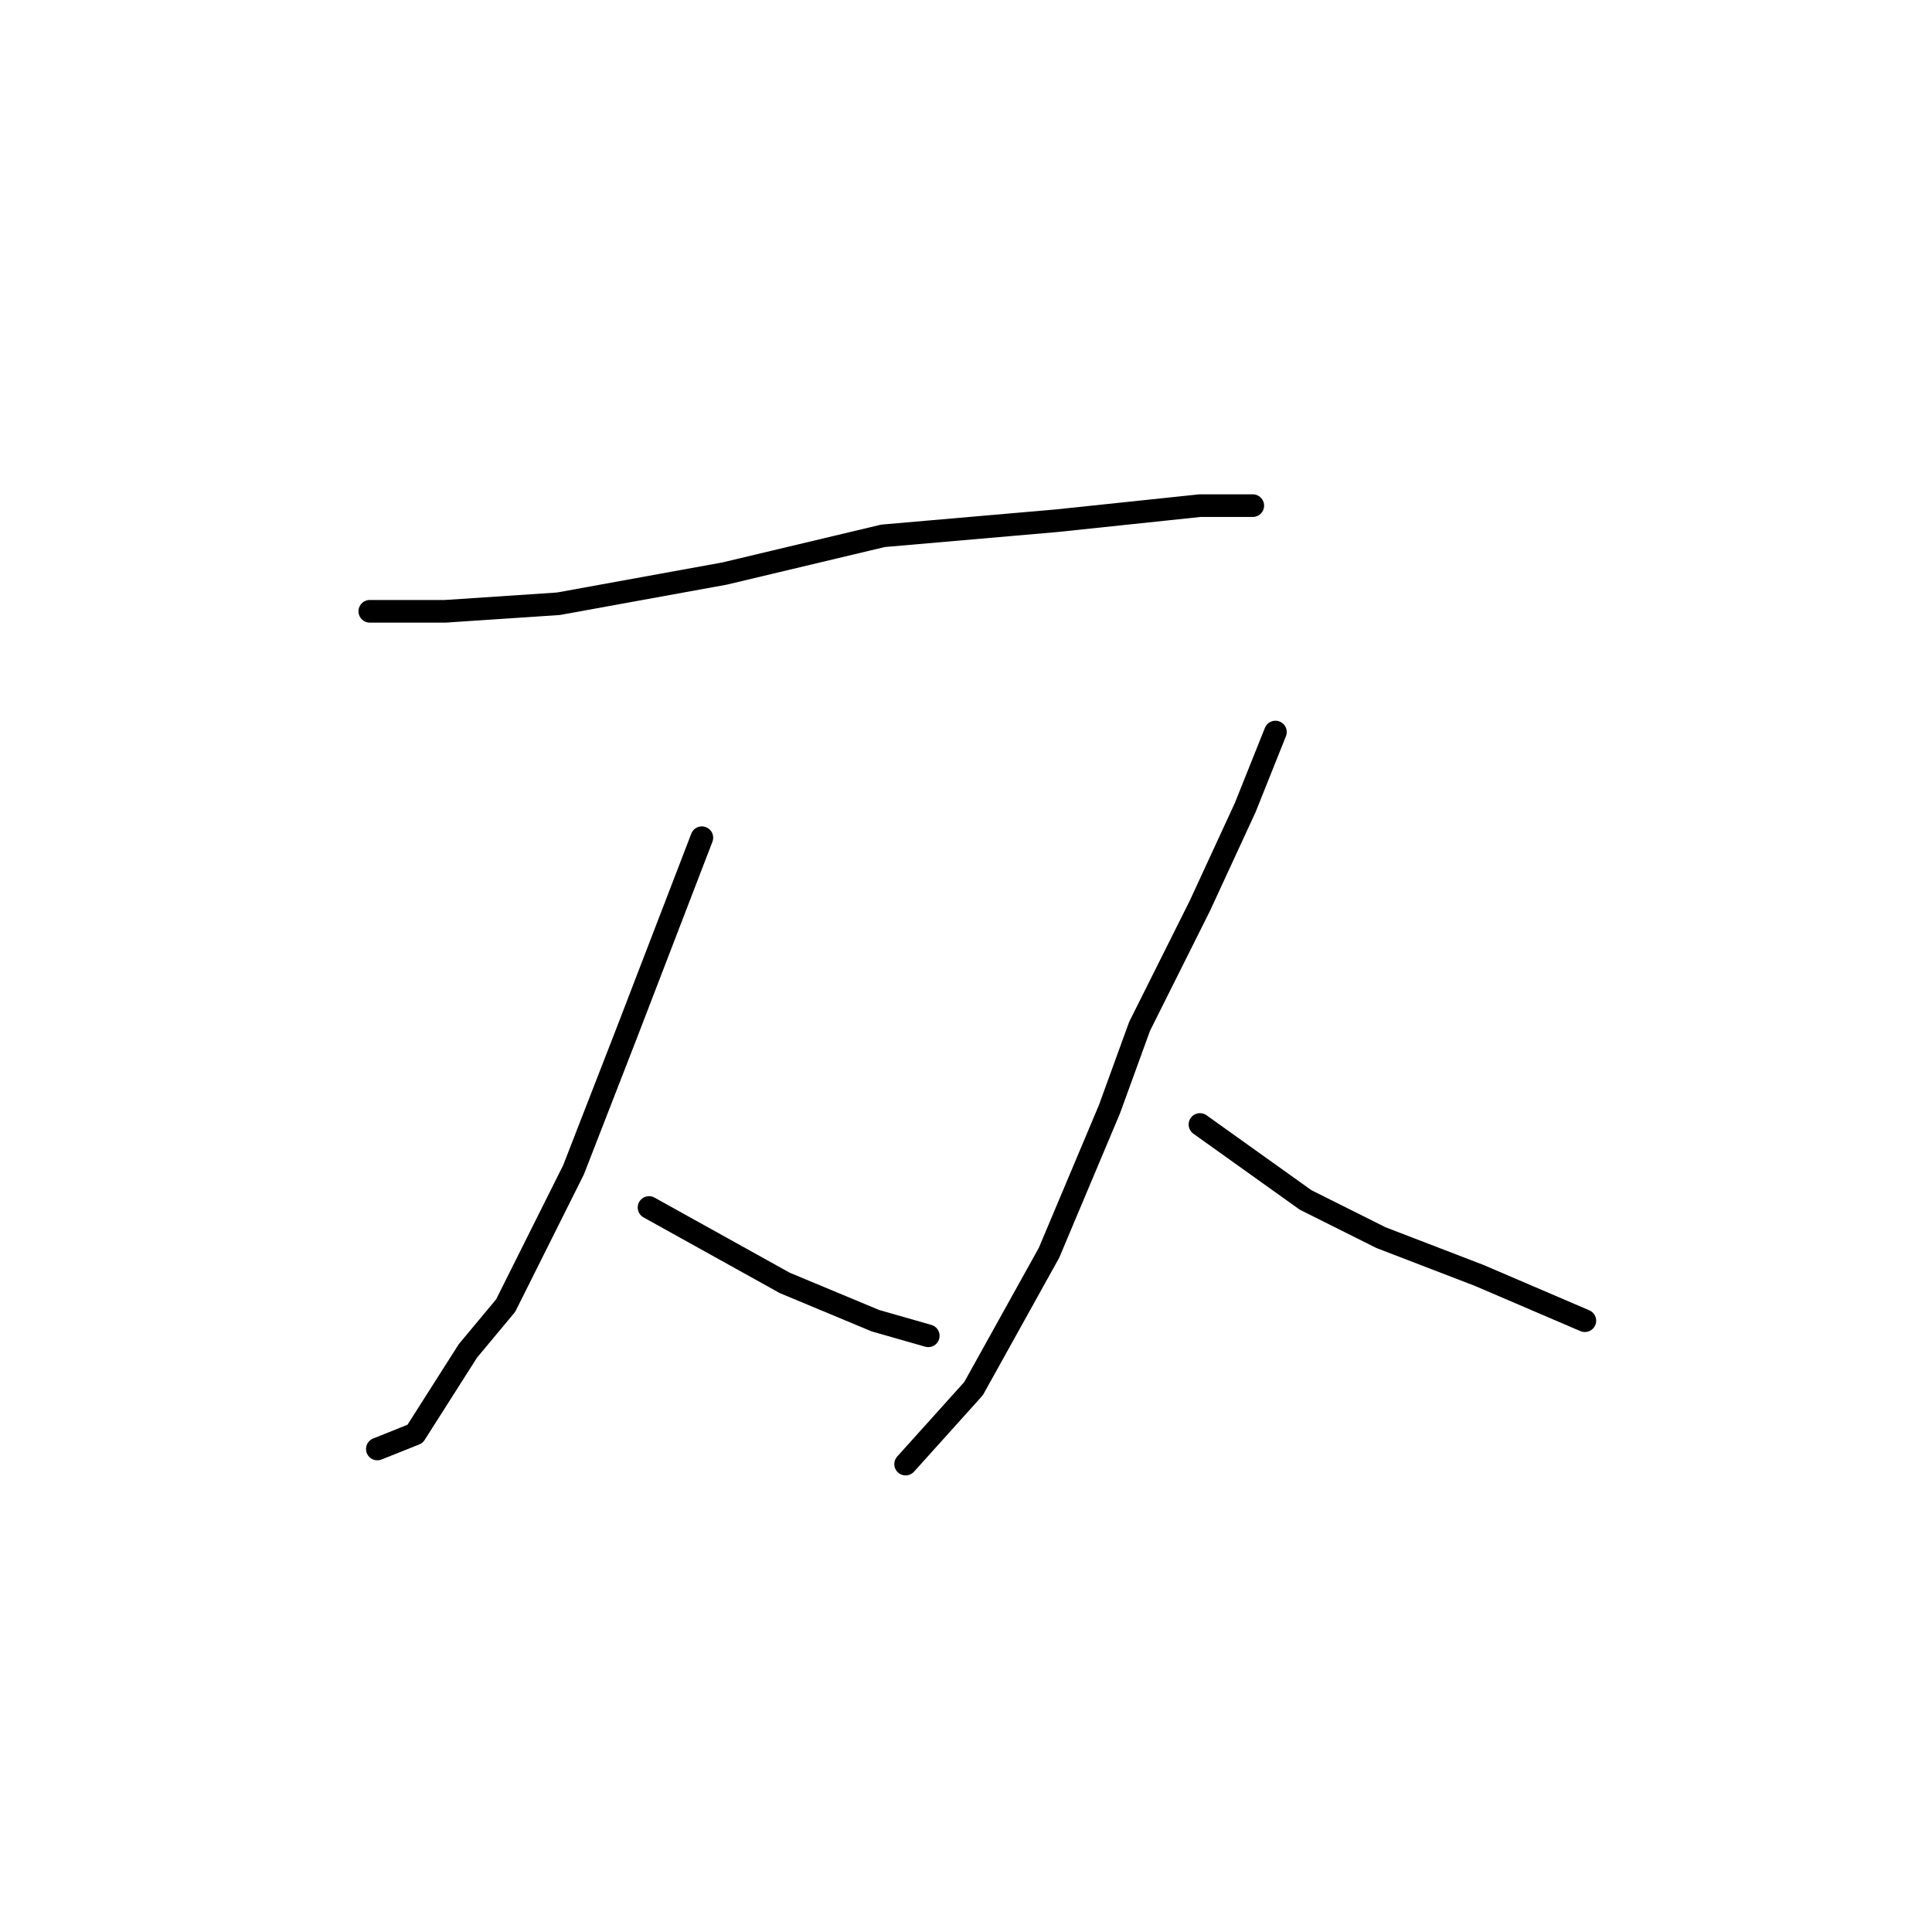 <?xml version="1.0" standalone="no"?>
    <svg width="256" height="256" xmlns="http://www.w3.org/2000/svg" version="1.1">
    <polyline stroke="black" stroke-width="3" stroke-linecap="round" fill="transparent" stroke-linejoin="round" points="49 81 54 81 59 81 74 80 96 76 117 71 140 69 159 67 166 67 166 67 " />
        <polyline stroke="black" stroke-width="3" stroke-linecap="round" fill="transparent" stroke-linejoin="round" points="93 111 88 124 83 137 76 155 67 173 62 179 55 190 50 192 50 192 " />
        <polyline stroke="black" stroke-width="3" stroke-linecap="round" fill="transparent" stroke-linejoin="round" points="86 160 95 165 104 170 116 175 123 177 123 177 " />
        <polyline stroke="black" stroke-width="3" stroke-linecap="round" fill="transparent" stroke-linejoin="round" points="169 97 167 102 165 107 159 120 151 136 147 147 139 166 129 184 120 194 120 194 " />
        <polyline stroke="black" stroke-width="3" stroke-linecap="round" fill="transparent" stroke-linejoin="round" points="159 149 166 154 173 159 183 164 196 169 210 175 210 175 " />
        </svg>